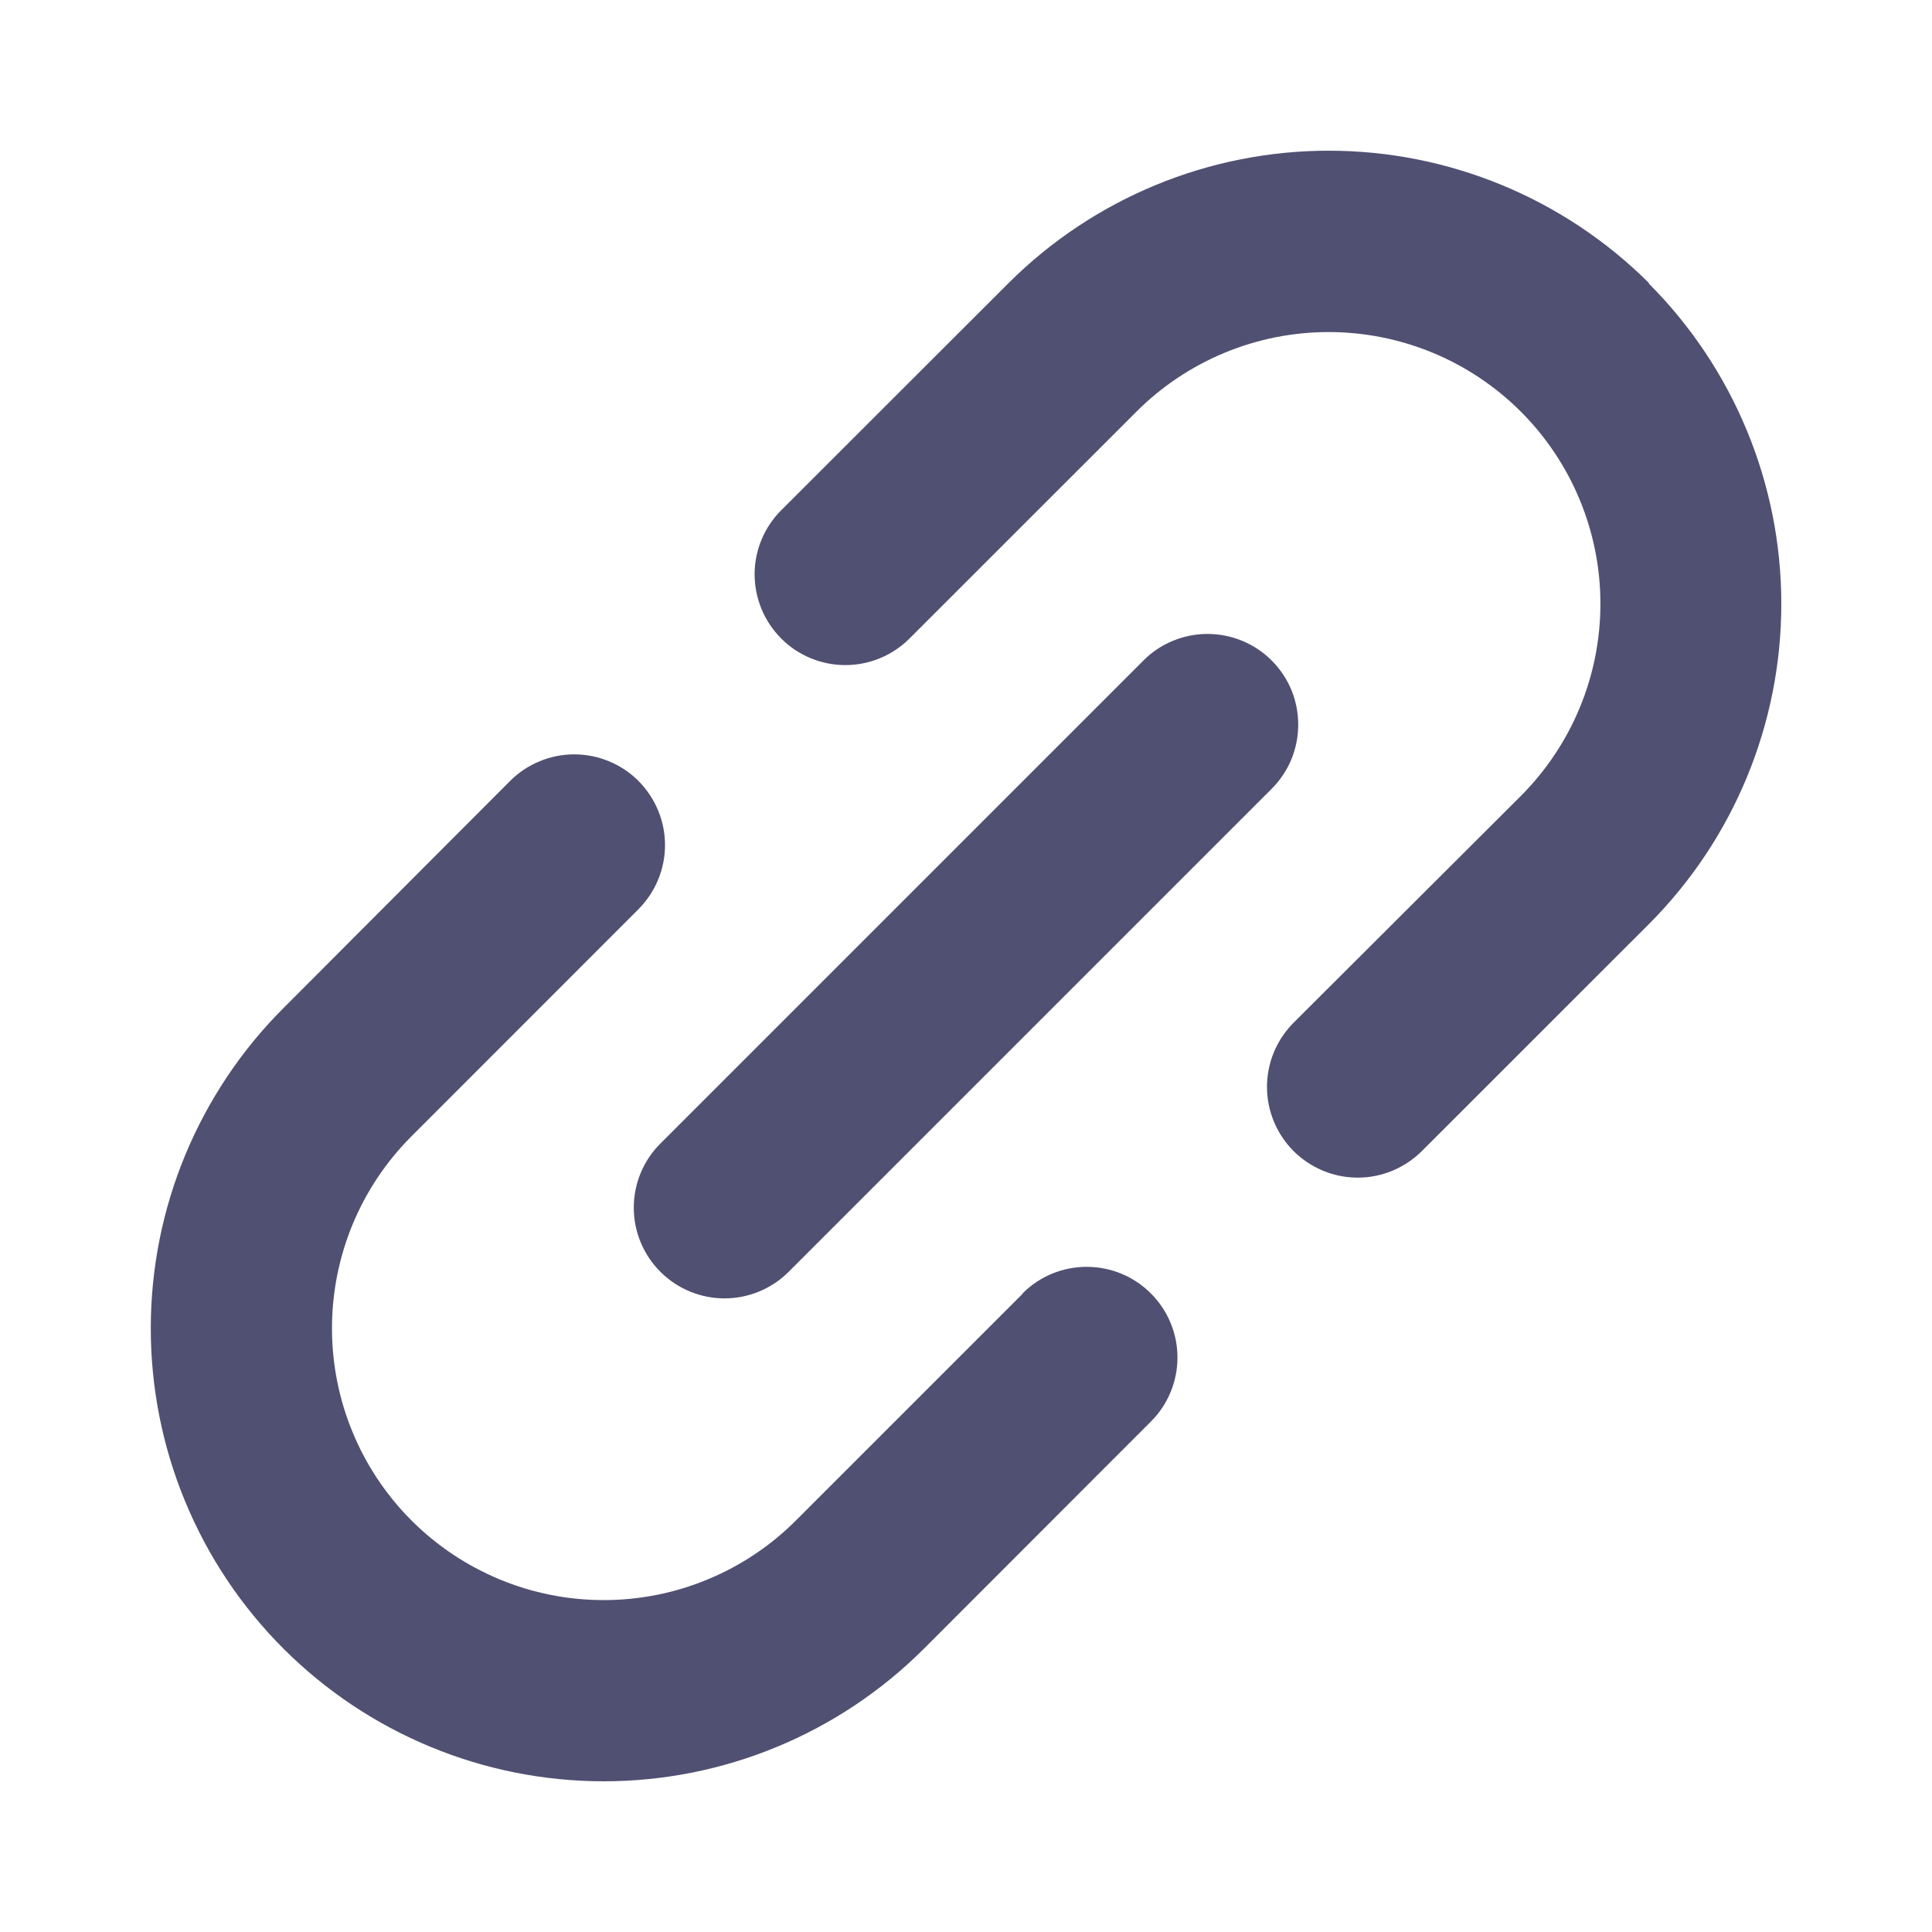 <svg width="24" height="24" viewBox="0 0 24 24" fill="none" xmlns="http://www.w3.org/2000/svg">
<path d="M8.204 14.205L14.204 8.205C14.308 8.1 14.432 8.017 14.569 7.961C14.706 7.904 14.852 7.875 15.001 7.875C15.148 7.875 15.295 7.904 15.432 7.961C15.568 8.017 15.693 8.1 15.797 8.205C15.902 8.309 15.985 8.434 16.042 8.57C16.098 8.707 16.127 8.854 16.127 9.002C16.127 9.15 16.098 9.296 16.042 9.433C15.985 9.57 15.902 9.694 15.797 9.799L9.797 15.799C9.586 16.01 9.299 16.129 9 16.129C8.702 16.129 8.415 16.01 8.204 15.799C7.992 15.587 7.873 15.301 7.873 15.002C7.873 14.703 7.992 14.416 8.204 14.205ZM20.485 3.517C19.429 2.464 17.998 1.872 16.506 1.872C15.015 1.872 13.584 2.464 12.528 3.517L9.705 6.338C9.493 6.55 9.374 6.836 9.374 7.135C9.374 7.283 9.404 7.43 9.46 7.566C9.517 7.703 9.6 7.827 9.705 7.932C9.809 8.037 9.933 8.12 10.07 8.176C10.207 8.233 10.353 8.262 10.501 8.262C10.8 8.262 11.087 8.143 11.298 7.932L14.117 5.114C14.75 4.481 15.609 4.125 16.504 4.125C17.4 4.125 18.258 4.48 18.892 5.113C19.525 5.746 19.881 6.605 19.881 7.5C19.881 8.396 19.525 9.254 18.892 9.888L16.069 12.705C15.965 12.809 15.882 12.934 15.825 13.07C15.768 13.207 15.739 13.354 15.739 13.502C15.739 13.65 15.768 13.796 15.825 13.933C15.882 14.07 15.965 14.194 16.069 14.299C16.174 14.403 16.298 14.486 16.435 14.543C16.572 14.6 16.718 14.629 16.866 14.629C17.014 14.629 17.161 14.6 17.297 14.543C17.434 14.486 17.558 14.403 17.663 14.299L20.483 11.48C21.537 10.424 22.129 8.992 22.128 7.5C22.128 6.007 21.535 4.576 20.48 3.52L20.485 3.517ZM12.706 16.069L9.886 18.889C9.573 19.202 9.201 19.451 8.791 19.62C8.382 19.79 7.943 19.877 7.499 19.877C7.056 19.877 6.617 19.79 6.207 19.62C5.798 19.45 5.426 19.202 5.112 18.888C4.479 18.255 4.124 17.396 4.124 16.501C4.124 15.605 4.479 14.747 5.113 14.114L7.931 11.295C8.035 11.19 8.118 11.066 8.175 10.929C8.232 10.793 8.261 10.646 8.261 10.498C8.261 10.35 8.232 10.203 8.175 10.067C8.118 9.93 8.035 9.806 7.931 9.701C7.826 9.596 7.702 9.513 7.565 9.457C7.428 9.4 7.282 9.371 7.134 9.371C6.986 9.371 6.839 9.4 6.703 9.457C6.566 9.513 6.442 9.596 6.337 9.701L3.521 12.523C2.998 13.045 2.584 13.666 2.301 14.348C2.018 15.031 1.873 15.763 1.873 16.502C1.873 17.994 2.466 19.425 3.521 20.48C4.576 21.535 6.008 22.128 7.5 22.128C8.992 22.128 10.423 21.535 11.478 20.48L14.296 17.66C14.508 17.449 14.627 17.162 14.627 16.863C14.627 16.565 14.508 16.278 14.296 16.067C14.085 15.855 13.798 15.737 13.499 15.737C13.201 15.737 12.914 15.855 12.703 16.067L12.706 16.069Z" fill="#505072"/>
</svg>
